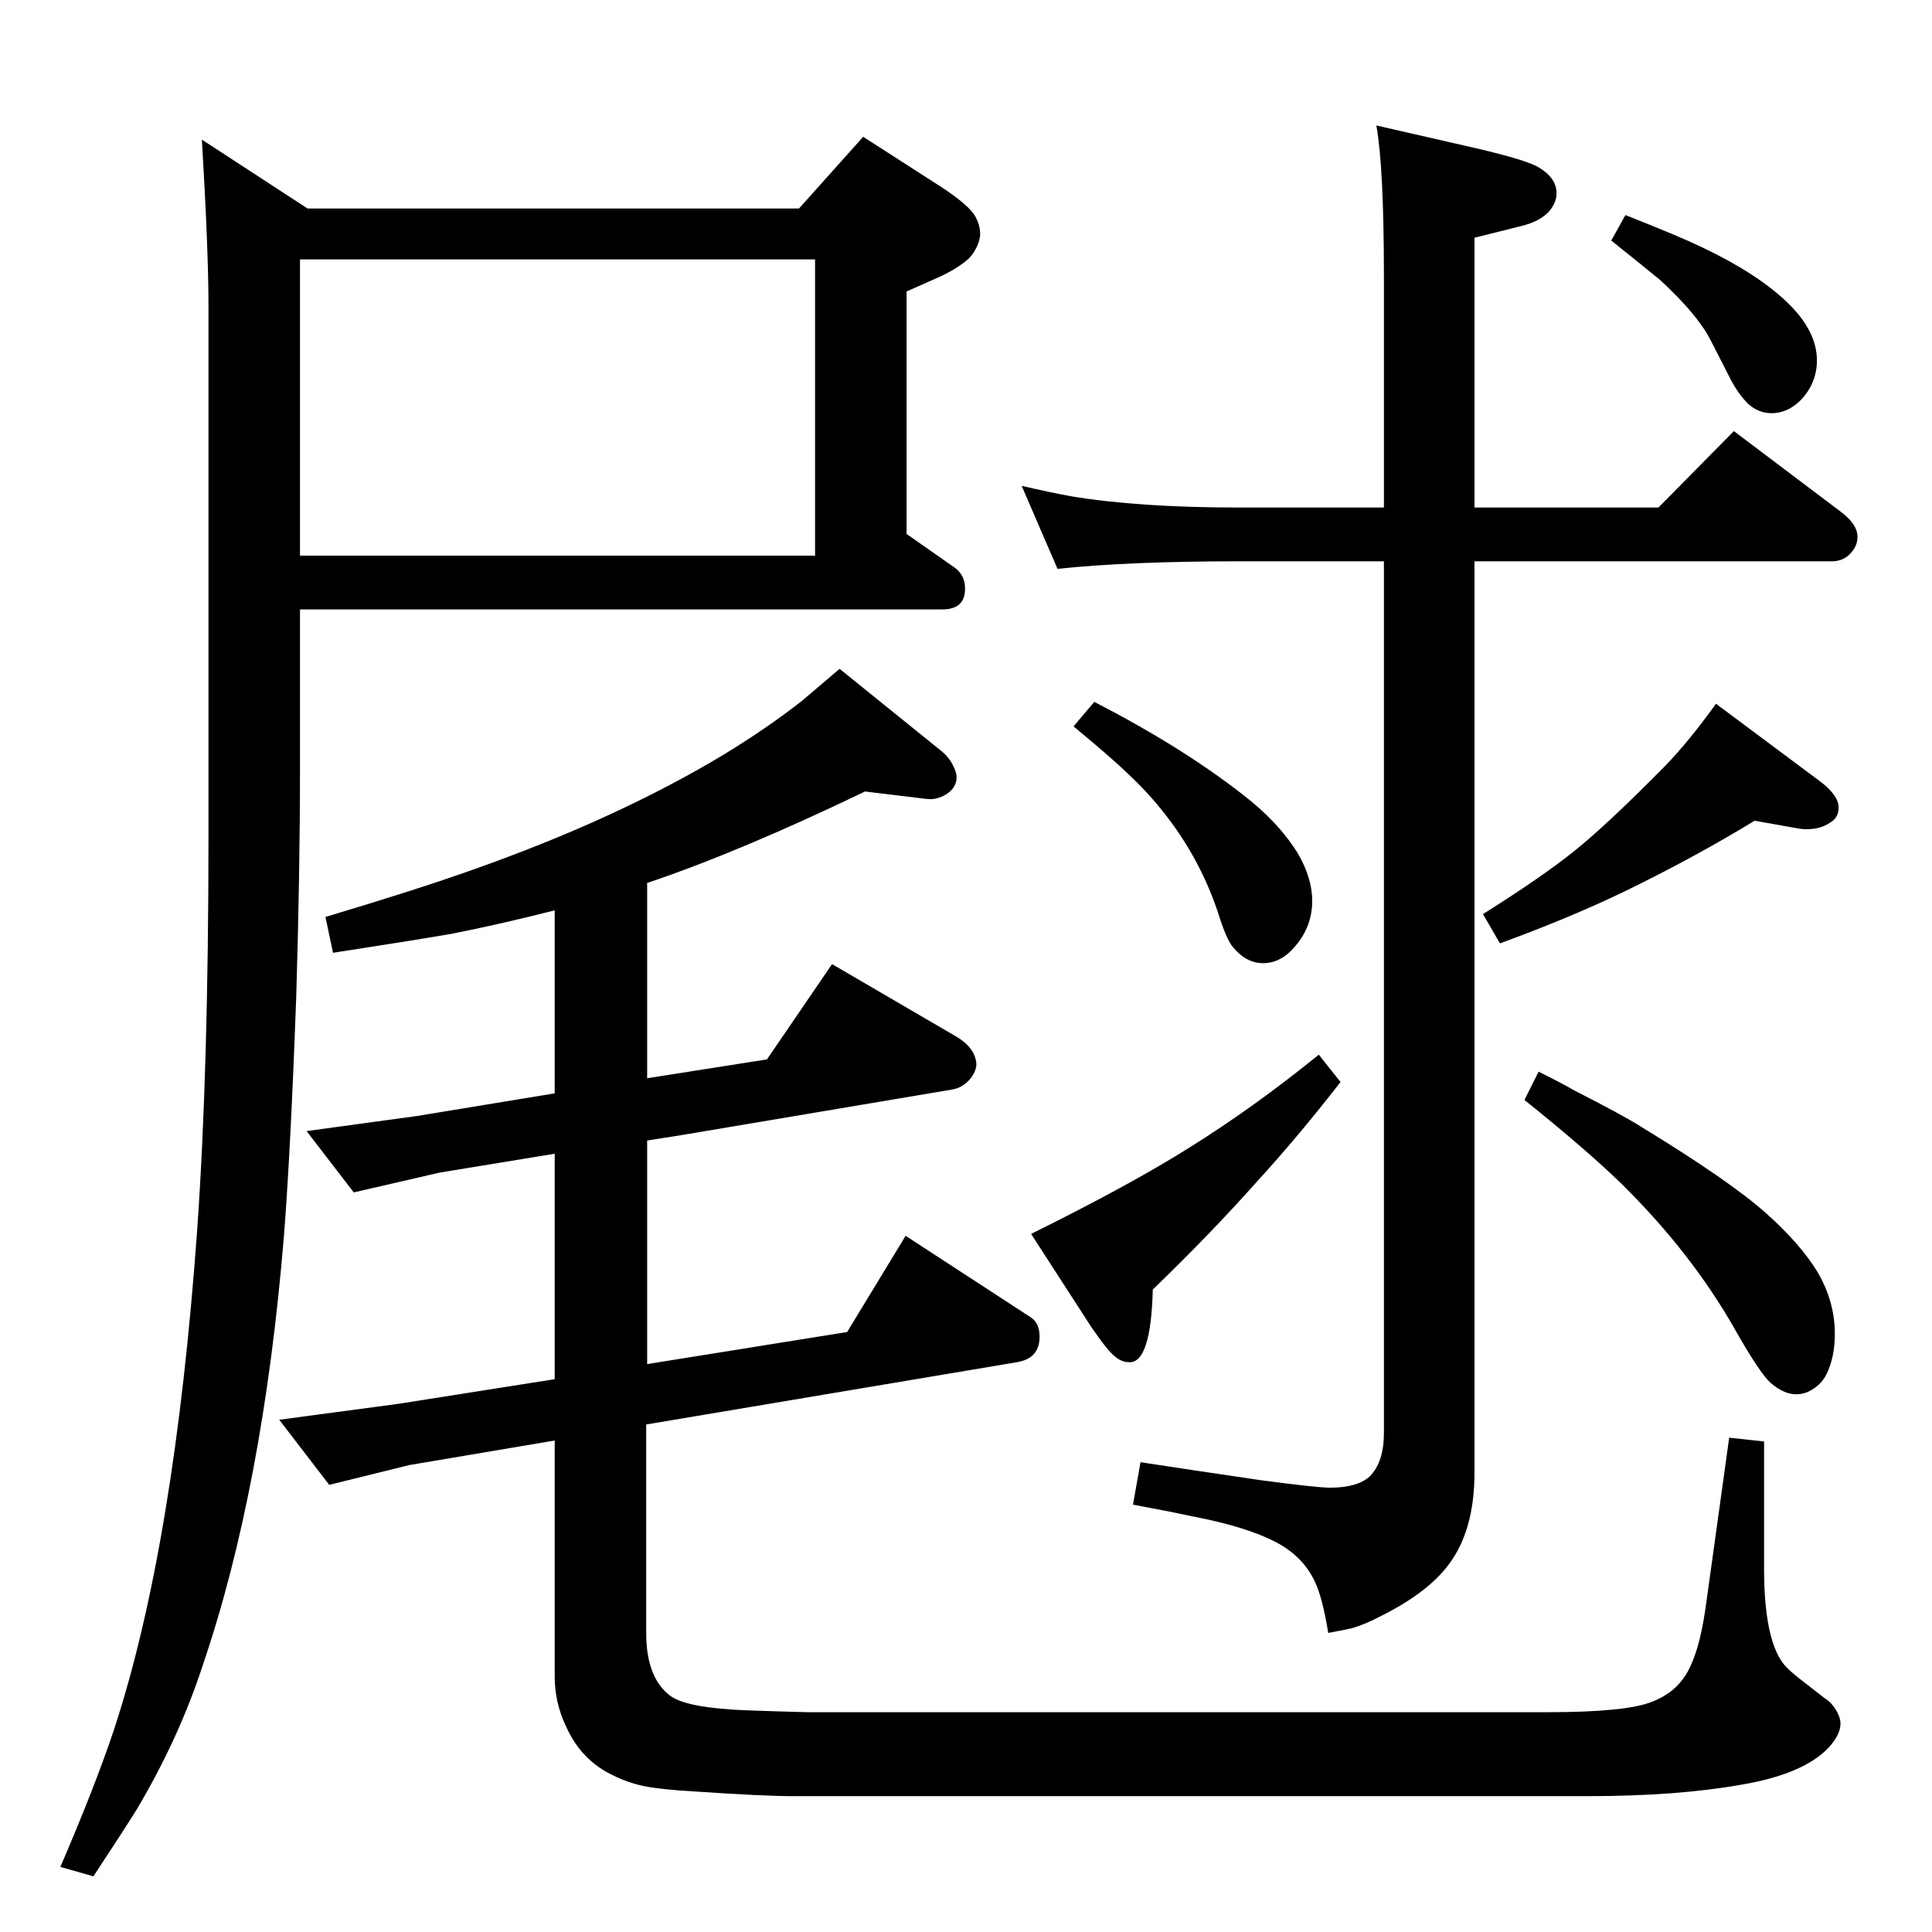 <?xml version="1.0" standalone="no"?>
<!DOCTYPE svg PUBLIC "-//W3C//DTD SVG 1.1//EN" "http://www.w3.org/Graphics/SVG/1.1/DTD/svg11.dtd" >
<svg xmlns="http://www.w3.org/2000/svg" xmlns:xlink="http://www.w3.org/1999/xlink" version="1.1" viewBox="0 -339 2048 2048">
  <g transform="matrix(1 0 0 -1 0 1709)">
   <path fill="currentColor"
d="M686 1112v-207l127 20l69 101l132 -77q20 -12 21 -29q0 -7 -6 -15q-8 -10 -20 -12l-285 -48l-38 -6v-237l212 34l62 102l132 -86q10 -6 10 -21q0 -23 -24 -27l-393 -66v-221q0 -48 26 -67q16 -11 63 -14q7 -1 82 -3h784q84 0 111 11q29 11 41 38q11 23 17 69l24 173
l37 -4v-135q0 -73 20 -100q6 -8 26 -23l18 -14q8 -5 13 -14q4 -7 4 -13q0 -12 -13 -26q-27 -28 -93 -39q-68 -12 -163 -12h-841q-32 0 -105 5q-35 2 -52.5 5.5t-33.5 11.5q-34 16 -50 52q-12 25 -12 53v250l-154 -26l-85 -21l-53 69l127 17l165 26v239l-122 -20l-91 -21
l-50 65l117 16l146 24v194q-59 -15 -110 -25q-47 -8 -125 -20l-8 38q97 29 156 50q153 54 266 122q46 28 83 57q14 12 40 34l109 -88q8 -7 12 -16q3 -6 3 -11q0 -11 -11 -18q-10 -6 -20 -5l-66 8q-133 -64 -231 -97zM1631 912q26 -13 38 -20q51 -26 70 -38q95 -58 133 -92
q37 -33 55 -63q18 -31 18 -65q0 -25 -9 -43q-5 -10 -15 -16q-8 -5 -17 -5q-13 0 -27 12q-12 11 -38 57q-46 81 -120 154q-37 36 -103 89zM1860 1178q-64 -39 -138 -75q-58 -28 -132 -55l-18 31q62 39 97 67q36 29 97 91q25 26 53 65l110 -82q20 -15 20 -28q0 -11 -9 -16
q-10 -7 -25 -7q-5 0 -10 1zM1723 1820q56 -22 81 -34q59 -28 91 -59q31 -30 31 -61q0 -24 -17 -42q-14 -14 -31 -14q-14 0 -25 10q-10 10 -18 25l-22 43q-14 27 -53 63q-17 14 -52 42zM1160 1304q93 -48 157 -98q38 -29 59 -63q15 -26 15 -50q0 -27 -18 -48q-15 -18 -34 -18
q-18 0 -32 17q-7 8 -16 37q-21 63 -65 115q-19 23 -56 55q-8 7 -32 27zM847 1827l68 76l84 -54q27 -18 34 -29q6 -10 6 -20q0 -6 -3.5 -13.5t-8.5 -12.5q-11 -10 -30 -19q-16 -7 -36 -16v-257l50 -35q12 -8 12 -23q0 -22 -24 -22h-681v-168q0 -112 -4 -243q-6 -164 -13 -253
q-22 -267 -86 -455q-25 -77 -70 -153q-15 -24 -46 -71l-35 10q37 86 57 146q64 195 88 529q12 170 12 419v560q0 60 -7 177l112 -73h521zM318 1773v-314h546v314h-546zM1563 1453v-966q0 -61 -27 -97q-22 -30 -72 -55q-17 -9 -31 -13q-9 -2 -25 -5q-6 37 -14 54
q-13 28 -43 43q-31 16 -89 27q-23 5 -61 12l8 45q52 -8 127 -19q60 -8 74 -8q29 0 42 12q15 15 15 46v924h-154q-116 0 -192 -8l-38 88q30 -7 52 -11q72 -12 178 -12h154v245q0 115 -8 160l105 -24q56 -13 68 -21q18 -11 18 -27q0 -9 -7 -18q-10 -12 -32 -17l-48 -12v-286
h195l80 81l114 -86q17 -13 17 -26q0 -9 -6 -16q-8 -10 -21 -10h-379zM1398 930l23 -29q-45 -58 -89 -106q-47 -53 -110 -114q-2 -78 -25 -77q-8 0 -15 6q-7 5 -25 31l-64 99q105 52 167 91q69 43 138 99z" />
  </g>

</svg>
